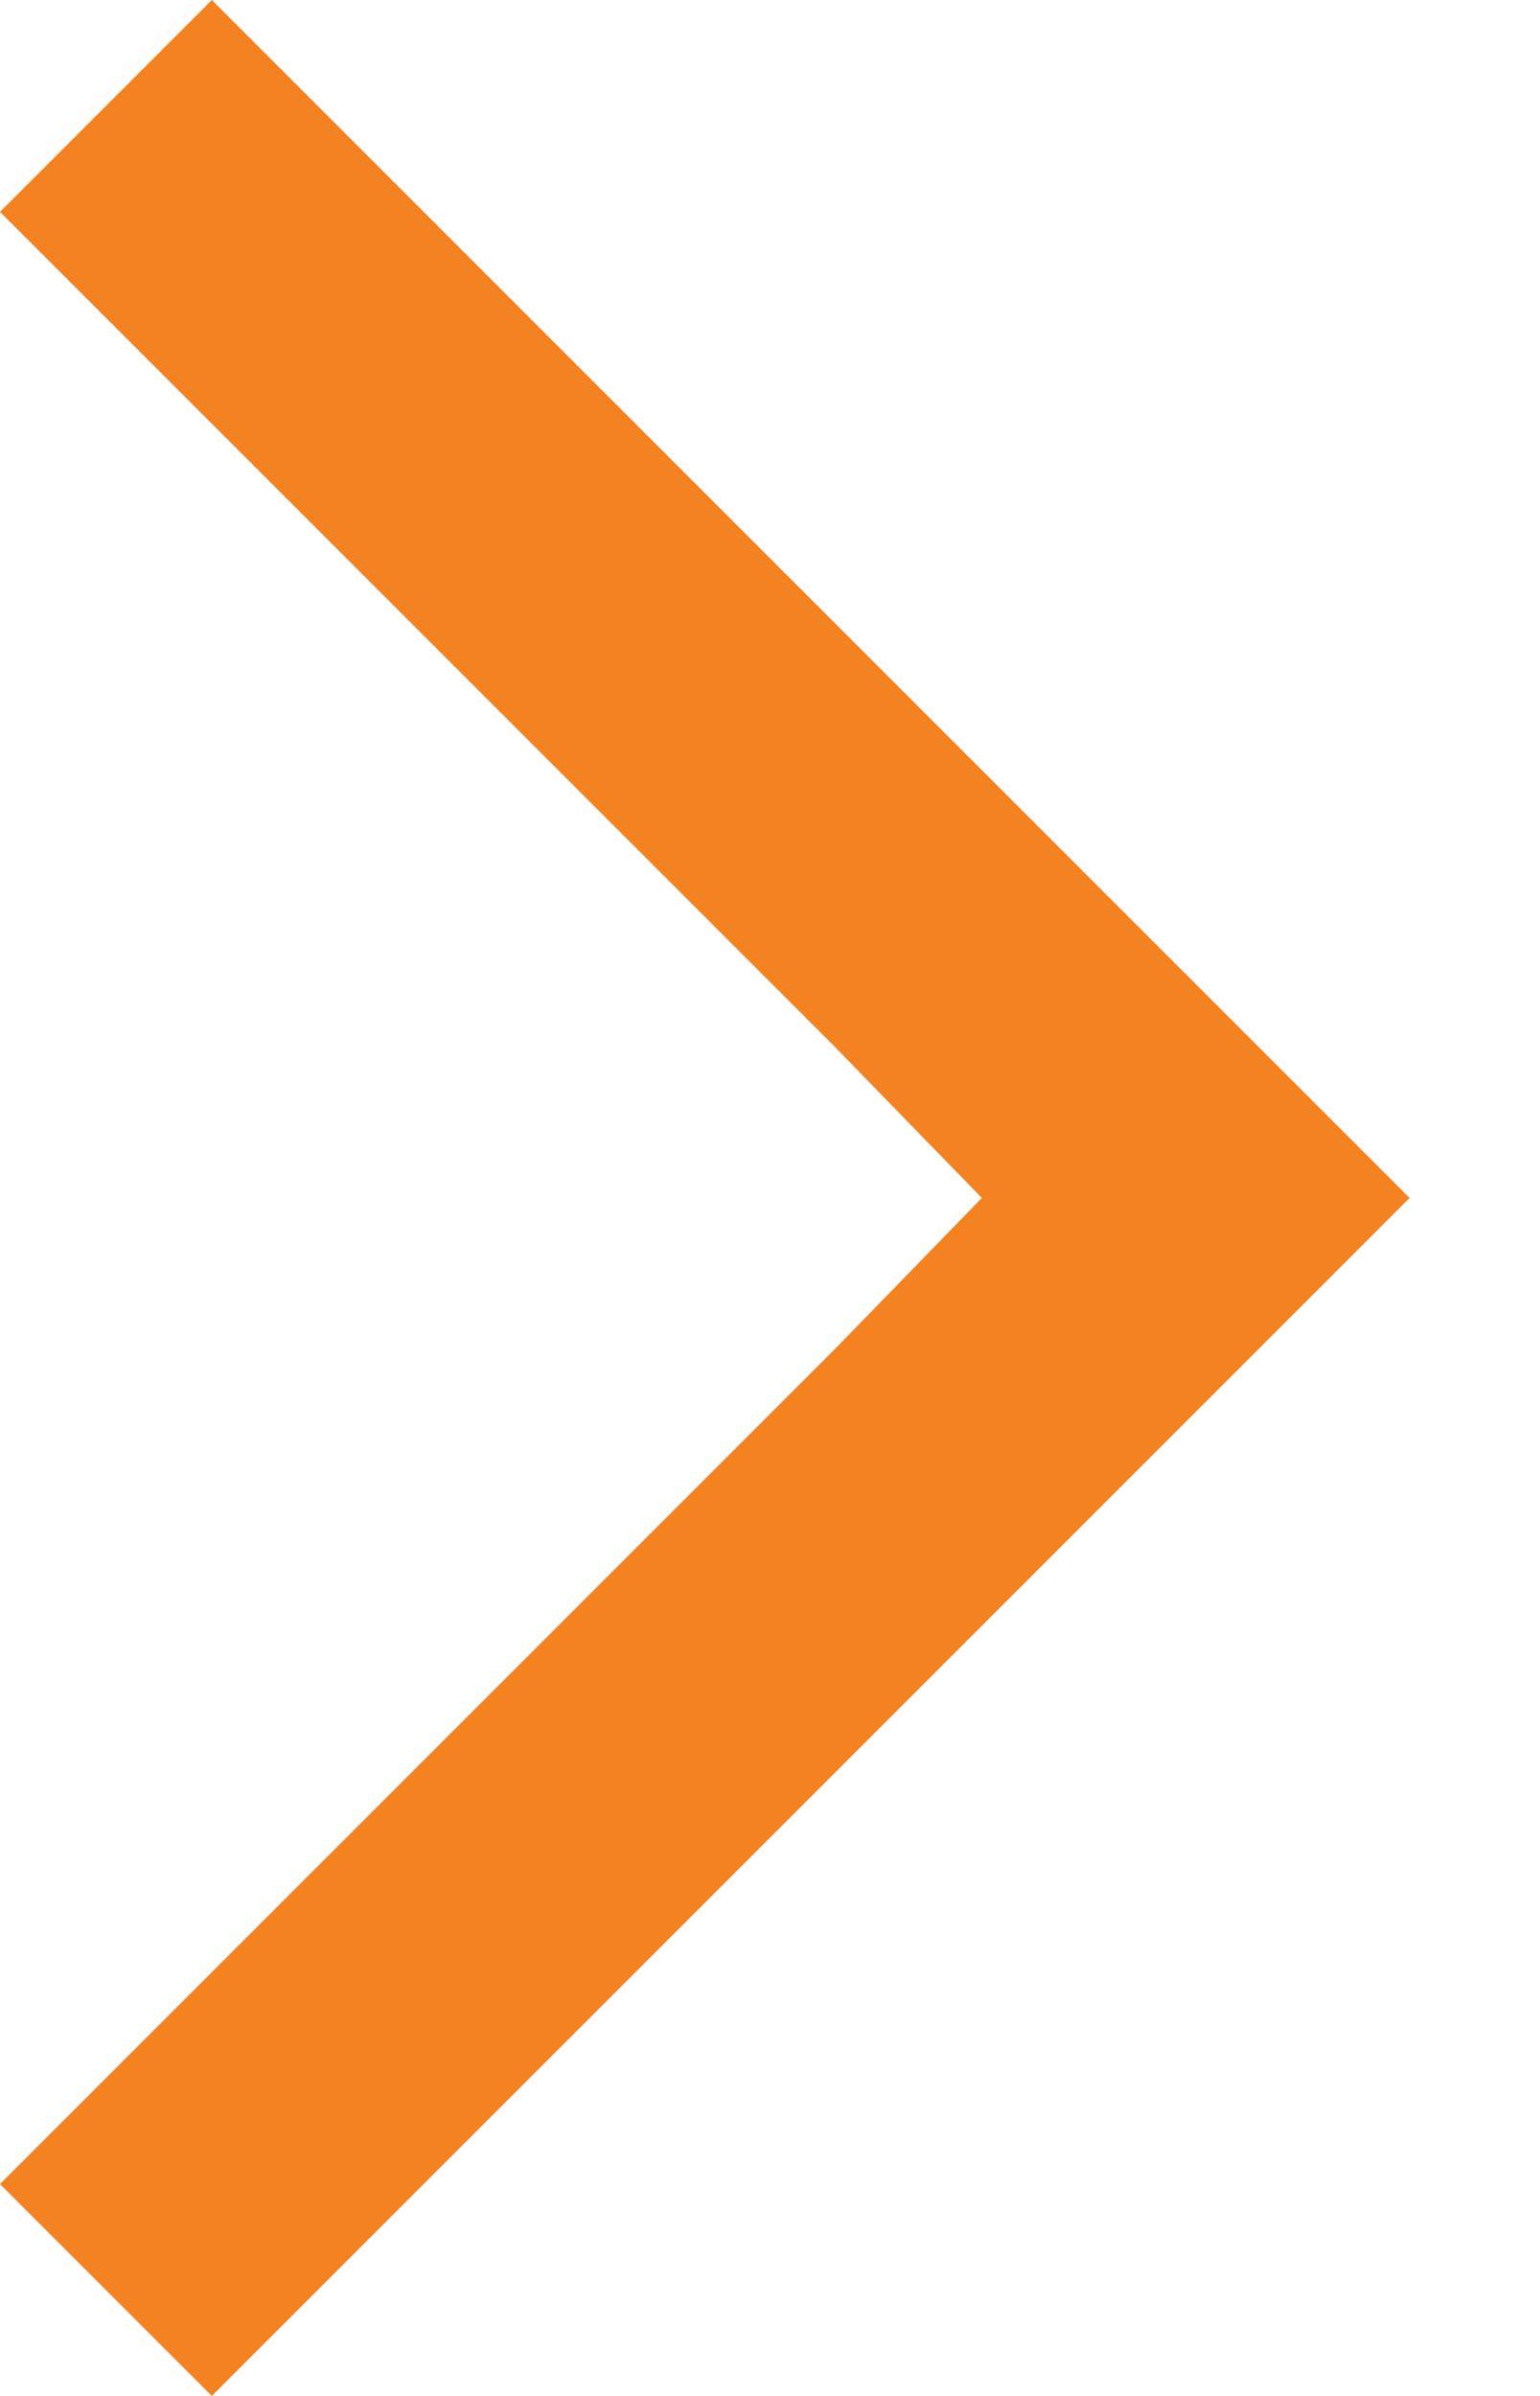 <svg width="9" height="14" viewBox="0 0 9 14" fill="none" xmlns="http://www.w3.org/2000/svg">
<path d="M4.887 7.875L-8.19077e-05 12.762L1.238 14L8.238 7L1.238 -6.11961e-07L-8.09003e-05 1.238L4.887 6.125L5.738 7L4.887 7.875Z" fill="#F58220"/>
</svg>
